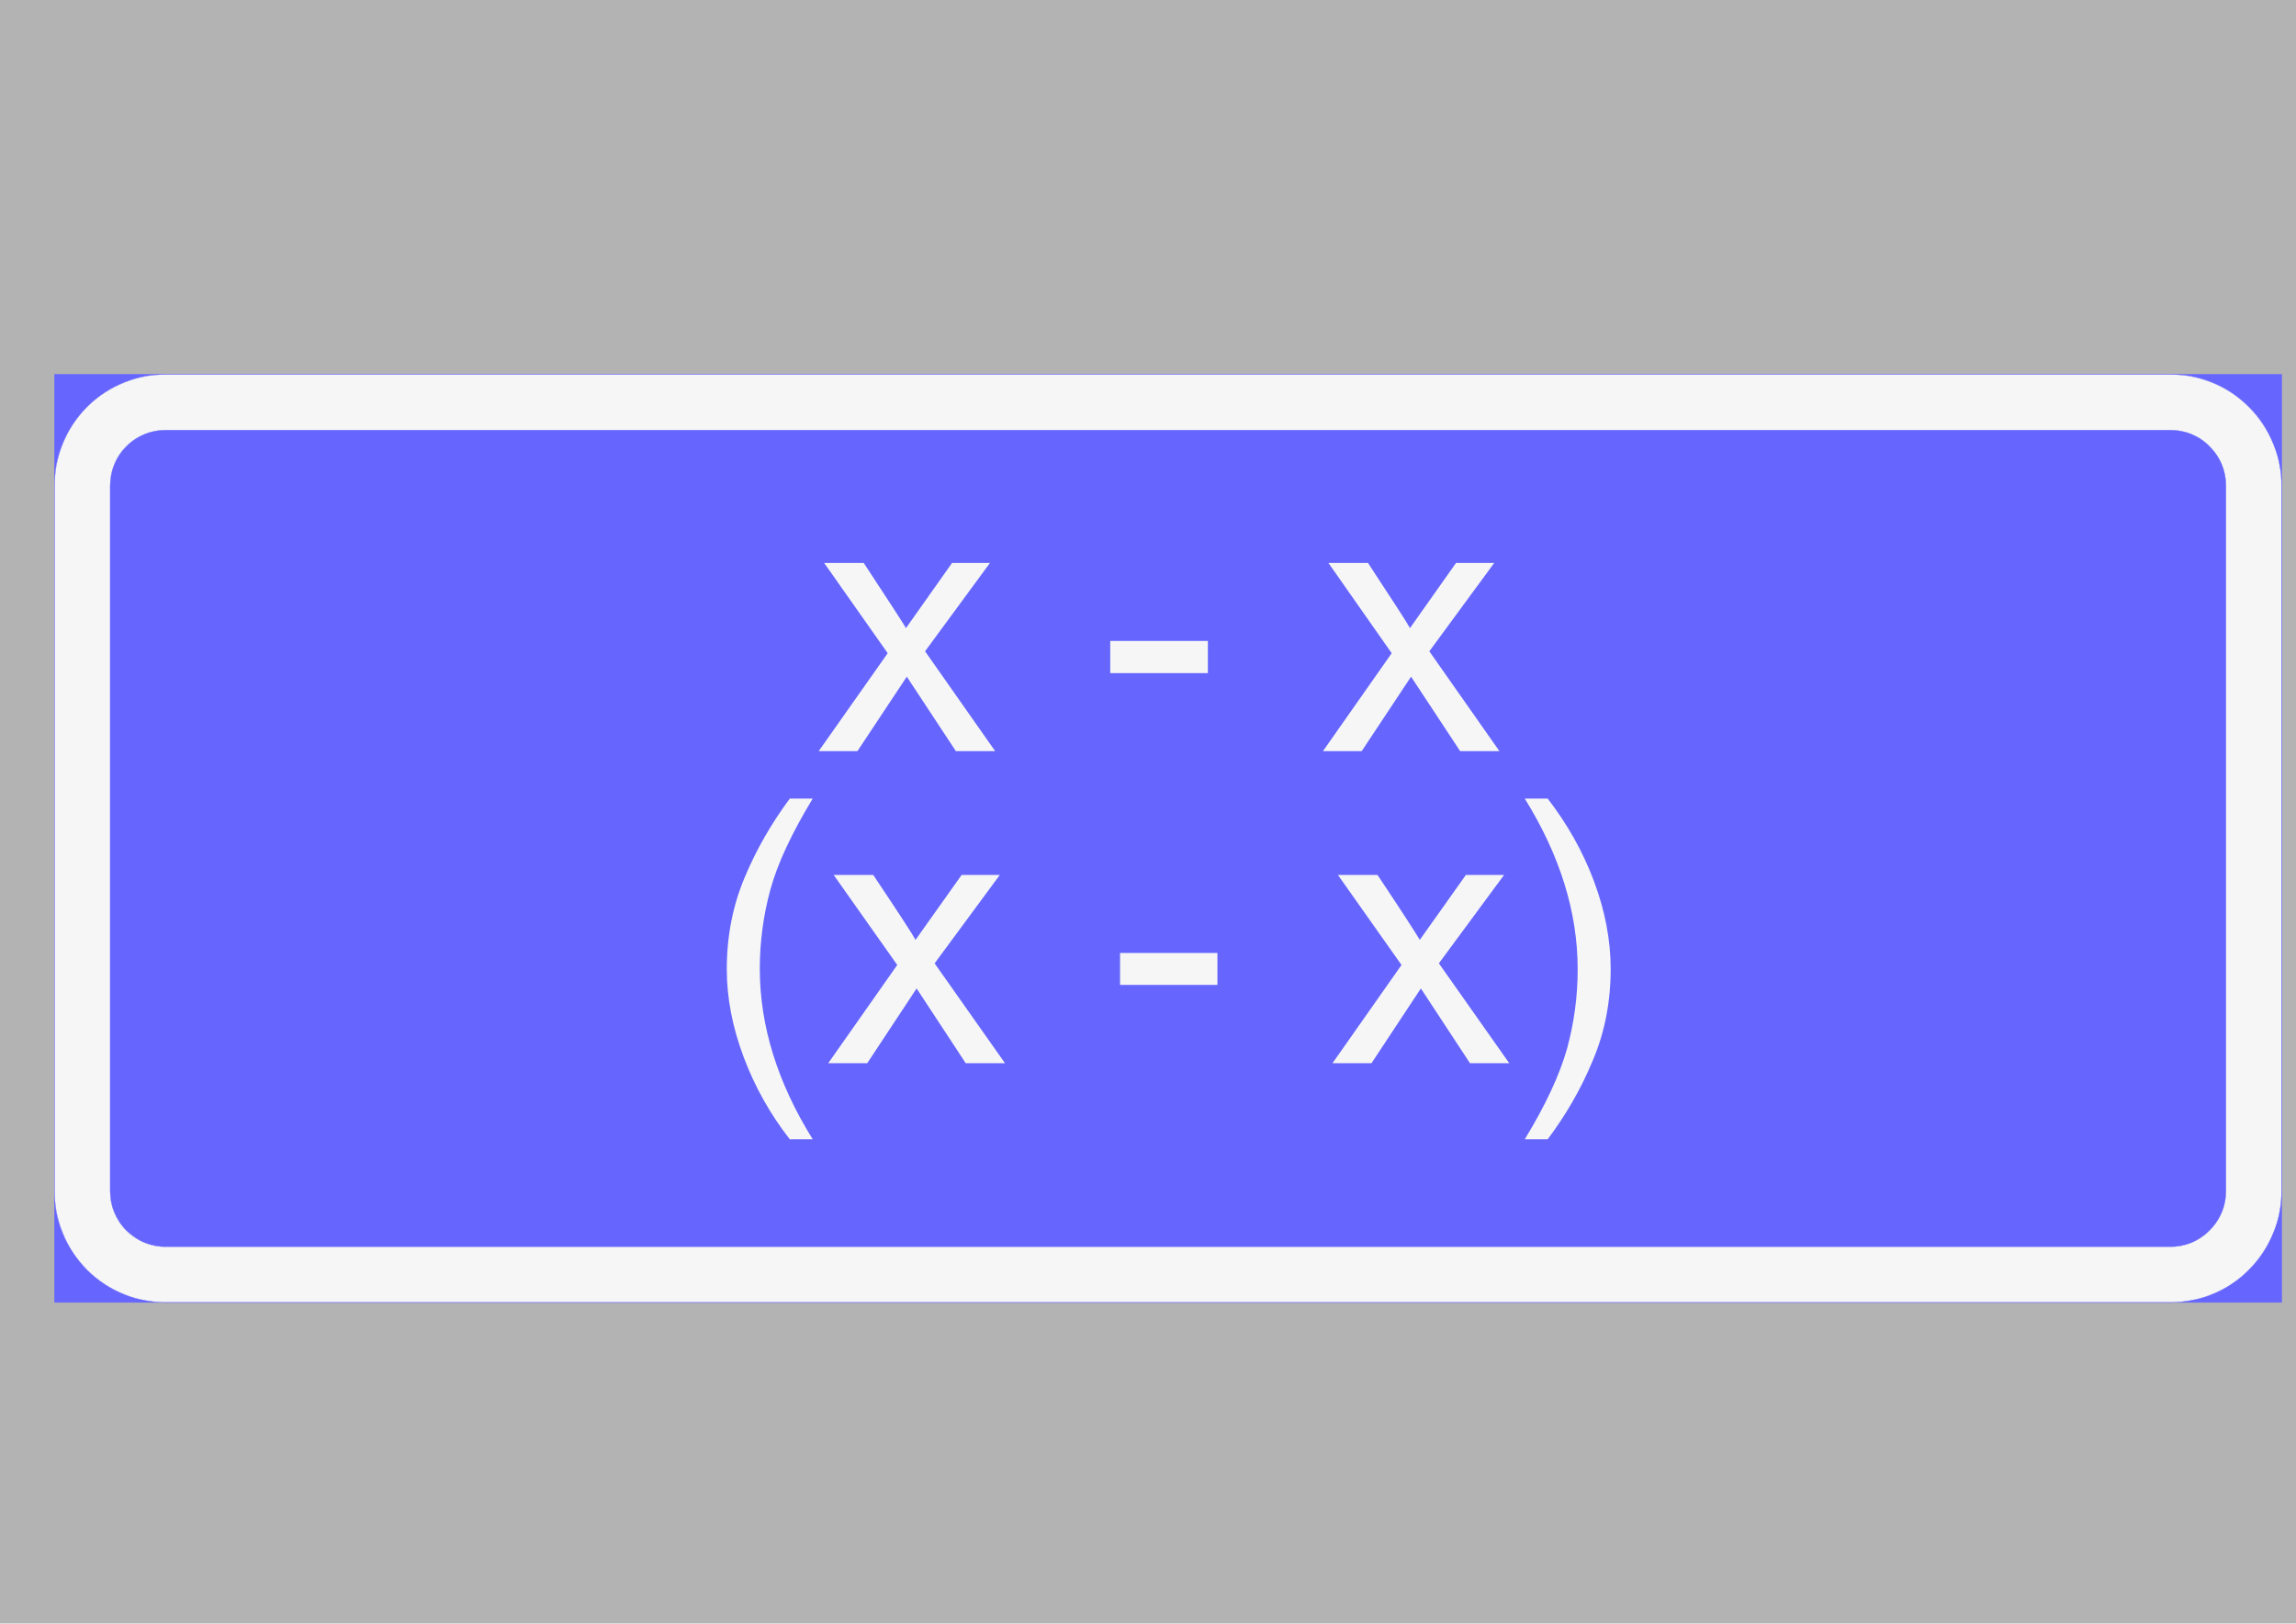 <ns0:svg xmlns:ns0="http://www.w3.org/2000/svg" xmlns:ns1="http://www.w3.org/1999/xlink" version="1.1" id="Layer_1" x="0px" y="0px" width="841.89px" height="595.276px" viewBox="0 0 841.89 595.276" enable-background="new 0 0 841.89 595.276" xml:space="preserve" opacity="0.6">
<ns0:rect x="0" y="0" width="841.89" height="595.276" fill="#808080" stroke="none"/>
<ns0:g>
	<ns0:defs>
		<ns0:polyline id="SVGID_1_" points="0,483.139 842.01,483.139 842.01,112.138 0,112.138 0,483.139   " />
	</ns0:defs>
	<ns0:clipPath id="SVGID_2_">
		<ns0:use ns1:href="#SVGID_1_" overflow="visible" />
	</ns0:clipPath>
	
		<ns0:line clip-path="url(#SVGID_2_)" fill="none" stroke="#0000FF" stroke-width="0.12" stroke-linejoin="bevel" stroke-miterlimit="1.414" x1="60.8" y1="137.276" x2="795.8" y2="137.276" />
	
		<ns0:path clip-path="url(#SVGID_2_)" fill="none" stroke="#0000FF" stroke-width="0.12" stroke-linejoin="bevel" stroke-miterlimit="1.414" d="   M795.8,137.276c5.3,0,10.6,1,15.6,3.1c5,2,9.5,5,13.2,8.8c3.8,3.8,6.8,8.3,8.899,13.3c2.101,4.9,3.101,10.2,3.101,15.6" />
	
		<ns0:line clip-path="url(#SVGID_2_)" fill="none" stroke="#0000FF" stroke-width="0.12" stroke-linejoin="bevel" stroke-miterlimit="1.414" x1="836.6" y1="178.076" x2="836.6" y2="436.676" />
	
		<ns0:path clip-path="url(#SVGID_2_)" fill="none" stroke="#0000FF" stroke-width="0.12" stroke-linejoin="bevel" stroke-miterlimit="1.414" d="   M836.6,436.676c0,5.399-1,10.699-3.101,15.6c-2.1,5-5.1,9.5-8.899,13.3c-3.7,3.8-8.2,6.8-13.2,8.8c-5,2.101-10.3,3.101-15.6,3.101" />
	
		<ns0:line clip-path="url(#SVGID_2_)" fill="none" stroke="#0000FF" stroke-width="0.12" stroke-linejoin="bevel" stroke-miterlimit="1.414" x1="795.8" y1="477.476" x2="60.8" y2="477.476" />
	
		<ns0:path clip-path="url(#SVGID_2_)" fill="none" stroke="#0000FF" stroke-width="0.12" stroke-linejoin="bevel" stroke-miterlimit="1.414" d="   M60.8,477.476c-5.4,0-10.7-1-15.6-3.101c-5-2-9.5-5-13.3-8.8c-3.8-3.8-6.8-8.3-8.8-13.3c-2.1-4.9-3.1-10.2-3.1-15.6" />
	
		<ns0:line clip-path="url(#SVGID_2_)" fill="none" stroke="#0000FF" stroke-width="0.12" stroke-linejoin="bevel" stroke-miterlimit="1.414" x1="20" y1="436.676" x2="20" y2="178.076" />
	
		<ns0:path clip-path="url(#SVGID_2_)" fill="none" stroke="#0000FF" stroke-width="0.12" stroke-linejoin="bevel" stroke-miterlimit="1.414" d="   M20,178.076c0-5.4,1-10.7,3.1-15.6c2-5,5-9.5,8.8-13.3c3.8-3.8,8.3-6.8,13.3-8.8c4.9-2.1,10.2-3.1,15.6-3.1" />
	
		<ns0:line clip-path="url(#SVGID_2_)" fill="none" stroke="#0000FF" stroke-width="0.12" stroke-linejoin="bevel" stroke-miterlimit="1.414" x1="60.8" y1="137.276" x2="795.8" y2="137.276" />
	
		<ns0:path clip-path="url(#SVGID_2_)" fill="none" stroke="#0000FF" stroke-width="0.12" stroke-linejoin="bevel" stroke-miterlimit="1.414" d="   M795.8,137.276c5.3,0,10.6,1,15.6,3.1c5,2,9.5,5,13.2,8.8c3.8,3.8,6.8,8.3,8.899,13.3c2.101,4.9,3.101,10.2,3.101,15.6" />
	
		<ns0:line clip-path="url(#SVGID_2_)" fill="none" stroke="#0000FF" stroke-width="0.12" stroke-linejoin="bevel" stroke-miterlimit="1.414" x1="836.6" y1="178.076" x2="836.6" y2="436.676" />
	
		<ns0:path clip-path="url(#SVGID_2_)" fill="none" stroke="#0000FF" stroke-width="0.12" stroke-linejoin="bevel" stroke-miterlimit="1.414" d="   M836.6,436.676c0,5.399-1,10.699-3.101,15.6c-2.1,5-5.1,9.5-8.899,13.3c-3.7,3.8-8.2,6.8-13.2,8.8c-5,2.101-10.3,3.101-15.6,3.101" />
	
		<ns0:line clip-path="url(#SVGID_2_)" fill="none" stroke="#0000FF" stroke-width="0.12" stroke-linejoin="bevel" stroke-miterlimit="1.414" x1="795.8" y1="477.476" x2="60.8" y2="477.476" />
	
		<ns0:path clip-path="url(#SVGID_2_)" fill="none" stroke="#0000FF" stroke-width="0.12" stroke-linejoin="bevel" stroke-miterlimit="1.414" d="   M60.8,477.476c-5.4,0-10.7-1-15.6-3.101c-5-2-9.5-5-13.3-8.8c-3.8-3.8-6.8-8.3-8.8-13.3c-2.1-4.9-3.1-10.2-3.1-15.6" />
	
		<ns0:line clip-path="url(#SVGID_2_)" fill="none" stroke="#0000FF" stroke-width="0.12" stroke-linejoin="bevel" stroke-miterlimit="1.414" x1="20" y1="436.676" x2="20" y2="178.076" />
	
		<ns0:path clip-path="url(#SVGID_2_)" fill="none" stroke="#0000FF" stroke-width="0.12" stroke-linejoin="bevel" stroke-miterlimit="1.414" d="   M20,178.076c0-5.4,1-10.7,3.1-15.6c2-5,5-9.5,8.8-13.3c3.8-3.8,8.3-6.8,13.3-8.8c4.9-2.1,10.2-3.1,15.6-3.1" />
	
		<ns0:line clip-path="url(#SVGID_2_)" fill="none" stroke="#0000FF" stroke-width="0.12" stroke-linejoin="bevel" stroke-miterlimit="1.414" x1="816.2" y1="436.676" x2="816.2" y2="178.076" />
	
		<ns0:path clip-path="url(#SVGID_2_)" fill="none" stroke="#0000FF" stroke-width="0.12" stroke-linejoin="bevel" stroke-miterlimit="1.414" d="   M816.2,178.076c0-5.4-2.2-10.6-6-14.4c-3.8-3.9-9-6-14.399-6" />
	
		<ns0:line clip-path="url(#SVGID_2_)" fill="none" stroke="#0000FF" stroke-width="0.12" stroke-linejoin="bevel" stroke-miterlimit="1.414" x1="795.8" y1="157.676" x2="60.8" y2="157.676" />
	
		<ns0:path clip-path="url(#SVGID_2_)" fill="none" stroke="#0000FF" stroke-width="0.12" stroke-linejoin="bevel" stroke-miterlimit="1.414" d="   M60.8,157.676c-5.4,0-10.6,2.1-14.5,6c-3.8,3.8-5.9,9-5.9,14.4" />
	
		<ns0:line clip-path="url(#SVGID_2_)" fill="none" stroke="#0000FF" stroke-width="0.12" stroke-linejoin="bevel" stroke-miterlimit="1.414" x1="40.4" y1="178.076" x2="40.4" y2="436.676" />
	
		<ns0:path clip-path="url(#SVGID_2_)" fill="none" stroke="#0000FF" stroke-width="0.12" stroke-linejoin="bevel" stroke-miterlimit="1.414" d="   M40.4,436.676c0,5.399,2.1,10.6,5.9,14.399c3.9,3.9,9.1,6,14.5,6" />
	
		<ns0:line clip-path="url(#SVGID_2_)" fill="none" stroke="#0000FF" stroke-width="0.12" stroke-linejoin="bevel" stroke-miterlimit="1.414" x1="60.8" y1="457.076" x2="795.8" y2="457.076" />
	
		<ns0:path clip-path="url(#SVGID_2_)" fill="none" stroke="#0000FF" stroke-width="0.12" stroke-linejoin="bevel" stroke-miterlimit="1.414" d="   M795.8,457.076c5.399,0,10.6-2.1,14.399-6c3.8-3.8,6-9,6-14.399" />
	
		<ns0:path clip-path="url(#SVGID_2_)" fill="none" stroke="#0000FF" stroke-width="0.12" stroke-linejoin="bevel" stroke-miterlimit="1.414" d="   M20,178.076c0-5.4,1-10.7,3.1-15.6c2-5,5-9.5,8.8-13.3c3.8-3.8,8.3-6.8,13.3-8.8c4.9-2.1,10.2-3.1,15.6-3.1" />
	
		<ns0:line clip-path="url(#SVGID_2_)" fill="none" stroke="#0000FF" stroke-width="0.12" stroke-linejoin="bevel" stroke-miterlimit="1.414" x1="60.8" y1="137.276" x2="795.8" y2="137.276" />
	
		<ns0:path clip-path="url(#SVGID_2_)" fill="none" stroke="#0000FF" stroke-width="0.12" stroke-linejoin="bevel" stroke-miterlimit="1.414" d="   M795.8,137.276c5.3,0,10.6,1,15.6,3.1c5,2,9.5,5,13.2,8.8c3.8,3.8,6.8,8.3,8.899,13.3c2.101,4.9,3.101,10.2,3.101,15.6" />
	
		<ns0:line clip-path="url(#SVGID_2_)" fill="none" stroke="#0000FF" stroke-width="0.12" stroke-linejoin="bevel" stroke-miterlimit="1.414" x1="836.6" y1="178.076" x2="836.6" y2="436.676" />
	
		<ns0:path clip-path="url(#SVGID_2_)" fill="none" stroke="#0000FF" stroke-width="0.12" stroke-linejoin="bevel" stroke-miterlimit="1.414" d="   M836.6,436.676c0,5.399-1,10.699-3.101,15.6c-2.1,5-5.1,9.5-8.899,13.3c-3.7,3.8-8.2,6.8-13.2,8.8c-5,2.101-10.3,3.101-15.6,3.101" />
	
		<ns0:line clip-path="url(#SVGID_2_)" fill="none" stroke="#0000FF" stroke-width="0.12" stroke-linejoin="bevel" stroke-miterlimit="1.414" x1="795.8" y1="477.476" x2="60.8" y2="477.476" />
	
		<ns0:path clip-path="url(#SVGID_2_)" fill="none" stroke="#0000FF" stroke-width="0.12" stroke-linejoin="bevel" stroke-miterlimit="1.414" d="   M60.8,477.476c-5.4,0-10.7-1-15.6-3.101c-5-2-9.5-5-13.3-8.8c-3.8-3.8-6.8-8.3-8.8-13.3c-2.1-4.9-3.1-10.2-3.1-15.6" />
	
		<ns0:line clip-path="url(#SVGID_2_)" fill="none" stroke="#0000FF" stroke-width="0.12" stroke-linejoin="bevel" stroke-miterlimit="1.414" x1="20" y1="436.676" x2="20" y2="178.076" />
	
		<ns0:line clip-path="url(#SVGID_2_)" fill="none" stroke="#0000FF" stroke-width="0.12" stroke-linejoin="bevel" stroke-miterlimit="1.414" x1="60.8" y1="157.676" x2="795.8" y2="157.676" />
	
		<ns0:path clip-path="url(#SVGID_2_)" fill="none" stroke="#0000FF" stroke-width="0.12" stroke-linejoin="bevel" stroke-miterlimit="1.414" d="   M795.8,157.676c5.399,0,10.6,2.1,14.399,6c3.8,3.8,6,9,6,14.4" />
	
		<ns0:line clip-path="url(#SVGID_2_)" fill="none" stroke="#0000FF" stroke-width="0.12" stroke-linejoin="bevel" stroke-miterlimit="1.414" x1="816.2" y1="178.076" x2="816.2" y2="436.676" />
	
		<ns0:path clip-path="url(#SVGID_2_)" fill="none" stroke="#0000FF" stroke-width="0.12" stroke-linejoin="bevel" stroke-miterlimit="1.414" d="   M816.2,436.676c0,5.399-2.2,10.6-6,14.399c-3.8,3.9-9,6-14.399,6" />
	
		<ns0:line clip-path="url(#SVGID_2_)" fill="none" stroke="#0000FF" stroke-width="0.12" stroke-linejoin="bevel" stroke-miterlimit="1.414" x1="795.8" y1="457.076" x2="60.8" y2="457.076" />
	
		<ns0:path clip-path="url(#SVGID_2_)" fill="none" stroke="#0000FF" stroke-width="0.12" stroke-linejoin="bevel" stroke-miterlimit="1.414" d="   M60.8,457.076c-5.4,0-10.6-2.1-14.5-6c-3.8-3.8-5.9-9-5.9-14.399" />
	
		<ns0:line clip-path="url(#SVGID_2_)" fill="none" stroke="#0000FF" stroke-width="0.12" stroke-linejoin="bevel" stroke-miterlimit="1.414" x1="40.4" y1="436.676" x2="40.4" y2="178.076" />
	
		<ns0:path clip-path="url(#SVGID_2_)" fill="none" stroke="#0000FF" stroke-width="0.12" stroke-linejoin="bevel" stroke-miterlimit="1.414" d="   M40.4,178.076c0-5.4,2.1-10.6,5.9-14.4c3.9-3.9,9.1-6,14.5-6" />
	
		<ns0:line clip-path="url(#SVGID_2_)" fill="none" stroke="#0000FF" stroke-width="0.12" stroke-linejoin="bevel" stroke-miterlimit="1.414" x1="20" y1="477.476" x2="20" y2="137.276" />
	
		<ns0:line clip-path="url(#SVGID_2_)" fill="none" stroke="#0000FF" stroke-width="0.12" stroke-linejoin="bevel" stroke-miterlimit="1.414" x1="836.6" y1="477.476" x2="836.6" y2="137.276" />
	
		<ns0:line clip-path="url(#SVGID_2_)" fill="none" stroke="#0000FF" stroke-width="0.12" stroke-linejoin="bevel" stroke-miterlimit="1.414" x1="20" y1="477.476" x2="836.6" y2="477.476" />
	
		<ns0:line clip-path="url(#SVGID_2_)" fill="none" stroke="#0000FF" stroke-width="0.12" stroke-linejoin="bevel" stroke-miterlimit="1.414" x1="836.6" y1="137.276" x2="20" y2="137.276" />
	
		<ns0:path clip-path="url(#SVGID_2_)" fill="none" stroke="#0000FF" stroke-width="0.12" stroke-linejoin="bevel" stroke-miterlimit="1.414" d="   M20,178.076c0-5.4,1-10.7,3.1-15.6c2-5,5-9.5,8.8-13.3c3.8-3.8,8.3-6.8,13.3-8.8c4.9-2.1,10.2-3.1,15.6-3.1" />
	
		<ns0:line clip-path="url(#SVGID_2_)" fill="none" stroke="#0000FF" stroke-width="0.12" stroke-linejoin="bevel" stroke-miterlimit="1.414" x1="60.8" y1="137.276" x2="20" y2="137.276" />
	
		<ns0:line clip-path="url(#SVGID_2_)" fill="none" stroke="#0000FF" stroke-width="0.12" stroke-linejoin="bevel" stroke-miterlimit="1.414" x1="20" y1="137.276" x2="20" y2="178.076" />
	
		<ns0:path clip-path="url(#SVGID_2_)" fill="none" stroke="#0000FF" stroke-width="0.12" stroke-linejoin="bevel" stroke-miterlimit="1.414" d="   M60.8,477.476c-5.4,0-10.7-1-15.6-3.101c-5-2-9.5-5-13.3-8.8c-3.8-3.8-6.8-8.3-8.8-13.3c-2.1-4.9-3.1-10.2-3.1-15.6" />
	
		<ns0:line clip-path="url(#SVGID_2_)" fill="none" stroke="#0000FF" stroke-width="0.12" stroke-linejoin="bevel" stroke-miterlimit="1.414" x1="20" y1="436.676" x2="20" y2="477.476" />
	
		<ns0:line clip-path="url(#SVGID_2_)" fill="none" stroke="#0000FF" stroke-width="0.12" stroke-linejoin="bevel" stroke-miterlimit="1.414" x1="20" y1="477.476" x2="60.8" y2="477.476" />
	
		<ns0:path clip-path="url(#SVGID_2_)" fill="none" stroke="#0000FF" stroke-width="0.12" stroke-linejoin="bevel" stroke-miterlimit="1.414" d="   M795.8,137.276c5.3,0,10.6,1,15.6,3.1c5,2,9.5,5,13.2,8.8c3.8,3.8,6.8,8.3,8.899,13.3c2.101,4.9,3.101,10.2,3.101,15.6" />
	
		<ns0:line clip-path="url(#SVGID_2_)" fill="none" stroke="#0000FF" stroke-width="0.12" stroke-linejoin="bevel" stroke-miterlimit="1.414" x1="836.6" y1="178.076" x2="836.6" y2="137.276" />
	
		<ns0:line clip-path="url(#SVGID_2_)" fill="none" stroke="#0000FF" stroke-width="0.12" stroke-linejoin="bevel" stroke-miterlimit="1.414" x1="836.6" y1="137.276" x2="795.8" y2="137.276" />
	
		<ns0:path clip-path="url(#SVGID_2_)" fill="none" stroke="#0000FF" stroke-width="0.12" stroke-linejoin="bevel" stroke-miterlimit="1.414" d="   M836.6,436.676c0,5.399-1,10.699-3.101,15.6c-2.1,5-5.1,9.5-8.899,13.3c-3.7,3.8-8.2,6.8-13.2,8.8c-5,2.101-10.3,3.101-15.6,3.101" />
	
		<ns0:line clip-path="url(#SVGID_2_)" fill="none" stroke="#0000FF" stroke-width="0.12" stroke-linejoin="bevel" stroke-miterlimit="1.414" x1="795.8" y1="477.476" x2="836.6" y2="477.476" />
	
		<ns0:line clip-path="url(#SVGID_2_)" fill="none" stroke="#0000FF" stroke-width="0.12" stroke-linejoin="bevel" stroke-miterlimit="1.414" x1="836.6" y1="477.476" x2="836.6" y2="436.676" />
	<ns0:path clip-path="url(#SVGID_2_)" fill-rule="evenodd" clip-rule="evenodd" fill="#0000FF" d="M40.4,178.076v258.601   c0,2.399,0.4,5,1.4,7.5s2.5,4.899,4.5,6.899c2.1,2,4.4,3.601,7,4.601c2.5,1,5.1,1.399,7.5,1.399h735c2.399,0,5-0.399,7.5-1.399   s4.899-2.601,6.899-4.601s3.601-4.399,4.601-6.899s1.399-5.101,1.399-7.5V178.076c0-2.4-0.399-5-1.399-7.5   c-1-2.6-2.601-4.9-4.601-6.9c-2-2.1-4.399-3.6-6.899-4.6s-5.101-1.4-7.5-1.4h-735c-5.4,0-10.6,2.1-14.5,6   C42.5,167.476,40.4,172.676,40.4,178.076" />
	<ns0:path clip-path="url(#SVGID_2_)" fill-rule="evenodd" clip-rule="evenodd" fill="#0000FF" d="M20,178.076c0-2.4,0.2-4.9,0.6-7.4   c0.5-2.6,1.2-5.1,2.2-7.6c2-5.1,5.1-9.8,9.1-13.9c4-4,8.7-7,13.8-9.1c2.5-1,5.1-1.7,7.6-2.1c2.5-0.5,5-0.7,7.4-0.7H20V178.076" />
	<ns0:path clip-path="url(#SVGID_2_)" fill-rule="evenodd" clip-rule="evenodd" fill="#0000FF" d="M60.8,477.476c-2.4,0-4.9-0.2-7.4-0.7   c-2.6-0.4-5.1-1.1-7.6-2.1c-5.1-2-9.8-5.101-13.9-9.101c-4-4-7-8.8-9.1-13.8c-1-2.5-1.7-5.1-2.2-7.6c-0.4-2.5-0.6-5-0.6-7.4v40.7   H60.8" />
	<ns0:path clip-path="url(#SVGID_2_)" fill-rule="evenodd" clip-rule="evenodd" fill="#0000FF" d="M795.8,137.276   c2.399,0,4.899,0.2,7.399,0.6c2.5,0.5,5.101,1.2,7.601,2.2c5.1,2,9.8,5.1,13.8,9.1s7.1,8.7,9.1,13.8c1,2.5,1.7,5.1,2.2,7.6   s0.7,5,0.7,7.4v-40.7H836.5H795.8" />
	<ns0:path clip-path="url(#SVGID_2_)" fill-rule="evenodd" clip-rule="evenodd" fill="#0000FF" d="M836.6,436.676   c0,2.399-0.2,4.899-0.7,7.399c-0.4,2.5-1.2,5.101-2.2,7.601c-2,5.1-5,9.8-9,13.8c-4,4.1-8.8,7.1-13.8,9.1c-2.6,1-5.1,1.8-7.6,2.2   c-2.601,0.5-5,0.7-7.5,0.7h40.8V436.676" />
	<ns0:path clip-path="url(#SVGID_2_)" fill-rule="evenodd" clip-rule="evenodd" fill="#F0F0F0" d="M40.4,436.676V178.076   c0-2.4,0.4-5,1.4-7.5c1-2.6,2.5-4.9,4.5-6.9c2.1-2.1,4.4-3.6,7-4.6c2.5-1,5.1-1.4,7.5-1.4h735c2.399,0,5,0.4,7.5,1.4   s4.899,2.5,6.899,4.6c2,2,3.601,4.3,4.601,6.9c1,2.5,1.399,5.1,1.399,7.5v258.601c0,2.399-0.399,5-1.399,7.5   s-2.601,4.899-4.601,6.899s-4.399,3.601-6.899,4.601s-5.101,1.399-7.5,1.399h-735c-2.4,0-5-0.399-7.5-1.399   c-2.6-1-4.9-2.601-7-4.601c-2-2-3.5-4.399-4.5-6.899S40.4,439.076,40.4,436.676 M60.8,137.276c-2.4,0-4.9,0.2-7.4,0.6   c-2.6,0.5-5.1,1.2-7.6,2.2c-5.1,2-9.9,5.1-13.9,9.1s-7.1,8.8-9.1,13.9c-1,2.5-1.7,5-2.2,7.6c-0.4,2.5-0.6,5-0.6,7.4v258.601   c0,2.399,0.2,4.899,0.6,7.399c0.5,2.601,1.2,5.101,2.2,7.601c2,5.1,5.1,9.8,9.1,13.899c4,4,8.8,7.101,13.9,9.101   c2.5,1,5,1.699,7.6,2.1c2.5,0.5,5,0.7,7.4,0.7h735c2.399,0,4.899-0.2,7.399-0.7c2.5-0.4,5.101-1.1,7.601-2.1   c5.1-2,9.8-5.101,13.8-9.101c4.1-4.1,7.1-8.8,9.1-13.899c1-2.5,1.8-5,2.2-7.601c0.5-2.5,0.7-5,0.7-7.399V178.076   c0-2.4-0.2-4.9-0.7-7.4c-0.4-2.6-1.2-5.1-2.2-7.6c-2-5.1-5-9.9-9.1-13.9c-4-4-8.7-7.1-13.8-9.1c-2.5-1-5.101-1.7-7.601-2.2   c-2.5-0.4-5-0.6-7.399-0.6H60.8" />
	
		<ns0:path clip-path="url(#SVGID_2_)" fill="none" stroke="#0000FF" stroke-width="0.12" stroke-linejoin="bevel" stroke-miterlimit="1.414" d="   M60.8,137.276c-5.4,0-10.7,1-15.6,3.1c-5,2-9.5,5-13.3,8.8c-3.8,3.8-6.8,8.3-8.8,13.3c-2.1,4.9-3.1,10.2-3.1,15.6" />
	
		<ns0:line clip-path="url(#SVGID_2_)" fill="none" stroke="#0000FF" stroke-width="0.12" stroke-linejoin="bevel" stroke-miterlimit="1.414" x1="20" y1="178.076" x2="20" y2="436.676" />
	
		<ns0:path clip-path="url(#SVGID_2_)" fill="none" stroke="#0000FF" stroke-width="0.12" stroke-linejoin="bevel" stroke-miterlimit="1.414" d="   M20,436.676c0,5.399,1,10.699,3.1,15.6c2,5,5,9.5,8.8,13.3c3.8,3.8,8.3,6.8,13.3,8.8c4.9,2.101,10.2,3.101,15.6,3.101" />
	
		<ns0:line clip-path="url(#SVGID_2_)" fill="none" stroke="#0000FF" stroke-width="0.12" stroke-linejoin="bevel" stroke-miterlimit="1.414" x1="60.8" y1="477.476" x2="795.8" y2="477.476" />
	
		<ns0:path clip-path="url(#SVGID_2_)" fill="none" stroke="#0000FF" stroke-width="0.12" stroke-linejoin="bevel" stroke-miterlimit="1.414" d="   M795.8,477.476c5.3,0,10.6-1,15.6-3.101c5-2,9.5-5,13.2-8.8c3.8-3.8,6.8-8.3,8.899-13.3c2.101-4.9,3.101-10.2,3.101-15.6" />
	
		<ns0:line clip-path="url(#SVGID_2_)" fill="none" stroke="#0000FF" stroke-width="0.12" stroke-linejoin="bevel" stroke-miterlimit="1.414" x1="836.6" y1="436.676" x2="836.6" y2="178.076" />
	
		<ns0:path clip-path="url(#SVGID_2_)" fill="none" stroke="#0000FF" stroke-width="0.12" stroke-linejoin="bevel" stroke-miterlimit="1.414" d="   M836.6,178.076c0-5.4-1-10.7-3.101-15.6c-2.1-5-5.1-9.5-8.899-13.3c-3.7-3.8-8.2-6.8-13.2-8.8c-5-2.1-10.3-3.1-15.6-3.1" />
	
		<ns0:line clip-path="url(#SVGID_2_)" fill="none" stroke="#0000FF" stroke-width="0.12" stroke-linejoin="bevel" stroke-miterlimit="1.414" x1="795.8" y1="137.276" x2="60.8" y2="137.276" />
	
		<ns0:line clip-path="url(#SVGID_2_)" fill="none" stroke="#0000FF" stroke-width="0.12" stroke-linejoin="bevel" stroke-miterlimit="1.414" x1="40.4" y1="436.676" x2="40.4" y2="178.076" />
	
		<ns0:path clip-path="url(#SVGID_2_)" fill="none" stroke="#0000FF" stroke-width="0.12" stroke-linejoin="bevel" stroke-miterlimit="1.414" d="   M40.4,178.076c0-5.4,2.1-10.6,5.9-14.4c3.9-3.9,9.1-6,14.5-6" />
	
		<ns0:line clip-path="url(#SVGID_2_)" fill="none" stroke="#0000FF" stroke-width="0.12" stroke-linejoin="bevel" stroke-miterlimit="1.414" x1="60.8" y1="157.676" x2="795.8" y2="157.676" />
	
		<ns0:path clip-path="url(#SVGID_2_)" fill="none" stroke="#0000FF" stroke-width="0.12" stroke-linejoin="bevel" stroke-miterlimit="1.414" d="   M795.8,157.676c5.399,0,10.6,2.1,14.399,6c3.8,3.8,6,9,6,14.4" />
	
		<ns0:line clip-path="url(#SVGID_2_)" fill="none" stroke="#0000FF" stroke-width="0.12" stroke-linejoin="bevel" stroke-miterlimit="1.414" x1="816.2" y1="178.076" x2="816.2" y2="436.676" />
	
		<ns0:path clip-path="url(#SVGID_2_)" fill="none" stroke="#0000FF" stroke-width="0.12" stroke-linejoin="bevel" stroke-miterlimit="1.414" d="   M816.2,436.676c0,5.399-2.2,10.6-6,14.399c-3.8,3.9-9,6-14.399,6" />
	
		<ns0:line clip-path="url(#SVGID_2_)" fill="none" stroke="#0000FF" stroke-width="0.12" stroke-linejoin="bevel" stroke-miterlimit="1.414" x1="795.8" y1="457.076" x2="60.8" y2="457.076" />
	
		<ns0:path clip-path="url(#SVGID_2_)" fill="none" stroke="#0000FF" stroke-width="0.12" stroke-linejoin="bevel" stroke-miterlimit="1.414" d="   M60.8,457.076c-5.4,0-10.6-2.1-14.5-6c-3.8-3.8-5.9-9-5.9-14.399" />
</ns0:g>
<ns0:g>
	<ns0:defs>
		<ns0:polyline id="SVGID_3_" points="0,483.139 842.01,483.139 842.01,112.138 0,112.138 0,483.139   " />
	</ns0:defs>
	<ns0:clipPath id="SVGID_4_">
		<ns0:use ns1:href="#SVGID_3_" overflow="visible" />
	</ns0:clipPath>
	<ns0:path clip-path="url(#SVGID_4_)" fill-rule="evenodd" clip-rule="evenodd" fill="#F0F0F0" d="M298,417.676   c-12.9-20.7-19.4-41.601-19.4-62.5c0-9.9,1.3-19.601,3.9-29.101s7.8-20.6,15.5-33.3h-8.4c-6.6,8.9-12.2,18.5-16.5,28.8   c-4.4,10.4-6.6,21.601-6.6,33.7c0,10.7,2.1,21.4,6.2,32.3c4.1,10.9,9.7,20.9,16.9,30.101H298" />
	<ns0:path clip-path="url(#SVGID_4_)" fill-rule="evenodd" clip-rule="evenodd" fill="#F0F0F0" d="M368.5,389.776l-25.8-36.6l23.9-32.4   h-14l-16.9,23.8c-0.8-1.6-6-9.6-15.5-23.8h-14.5l23.3,33l-25.3,36H318l18.1-27.4l18,27.4H368.5" />
	<ns0:polyline clip-path="url(#SVGID_4_)" fill-rule="evenodd" clip-rule="evenodd" fill="#F0F0F0" points="446.4,361.076    446.4,349.375 410.7,349.375 410.7,361.076 446.4,361.076  " />
	<ns0:path clip-path="url(#SVGID_4_)" fill-rule="evenodd" clip-rule="evenodd" fill="#F0F0F0" d="M553.4,389.776l-25.8-36.6   l23.899-32.4h-14l-16.899,23.8c-0.9-1.6-6-9.6-15.5-23.8h-14.5l23.3,33l-25.3,36h14.3l18.1-27.4l18,27.4H553.4" />
	<ns0:path clip-path="url(#SVGID_4_)" fill-rule="evenodd" clip-rule="evenodd" fill="#F0F0F0" d="M567.5,292.776H559.1   c12.899,20.8,19.399,41.6,19.399,62.6c0,9.9-1.3,19.5-3.899,29.101c-2.7,9.5-7.8,20.6-15.5,33.2h8.399   c6.601-8.801,12.2-18.4,16.5-28.801c4.4-10.3,6.601-21.6,6.601-33.6c0-10.7-2.101-21.5-6.2-32.4   C580.3,311.976,574.6,301.976,567.5,292.776" />
</ns0:g>
<ns0:g>
	<ns0:defs>
		<ns0:polyline id="SVGID_5_" points="0,483.139 842.01,483.139 842.01,112.138 0,112.138 0,483.139   " />
	</ns0:defs>
	<ns0:clipPath id="SVGID_6_">
		<ns0:use ns1:href="#SVGID_5_" overflow="visible" />
	</ns0:clipPath>
	<ns0:path clip-path="url(#SVGID_6_)" fill-rule="evenodd" clip-rule="evenodd" fill="#F0F0F0" d="M364.9,275.376l-25.7-36.6l23.8-32.4   h-13.9l-16.9,23.9c-0.9-1.6-6.1-9.6-15.5-23.9h-14.5l23.3,33.1l-25.3,35.9h14.2l18.1-27.3l18,27.3H364.9" />
	<ns0:polyline clip-path="url(#SVGID_6_)" fill-rule="evenodd" clip-rule="evenodd" fill="#F0F0F0" points="442.9,246.776    442.9,234.976 407.1,234.976 407.1,246.776 442.9,246.776  " />
	<ns0:path clip-path="url(#SVGID_6_)" fill-rule="evenodd" clip-rule="evenodd" fill="#F0F0F0" d="M549.8,275.376l-25.7-36.6l23.8-32.4   h-14l-16.9,23.9c-0.8-1.6-6-9.6-15.399-23.9h-14.5l23.2,33.1l-25.2,35.9h14.2l18.1-27.3l18,27.3H549.8" />
</ns0:g>
</ns0:svg>